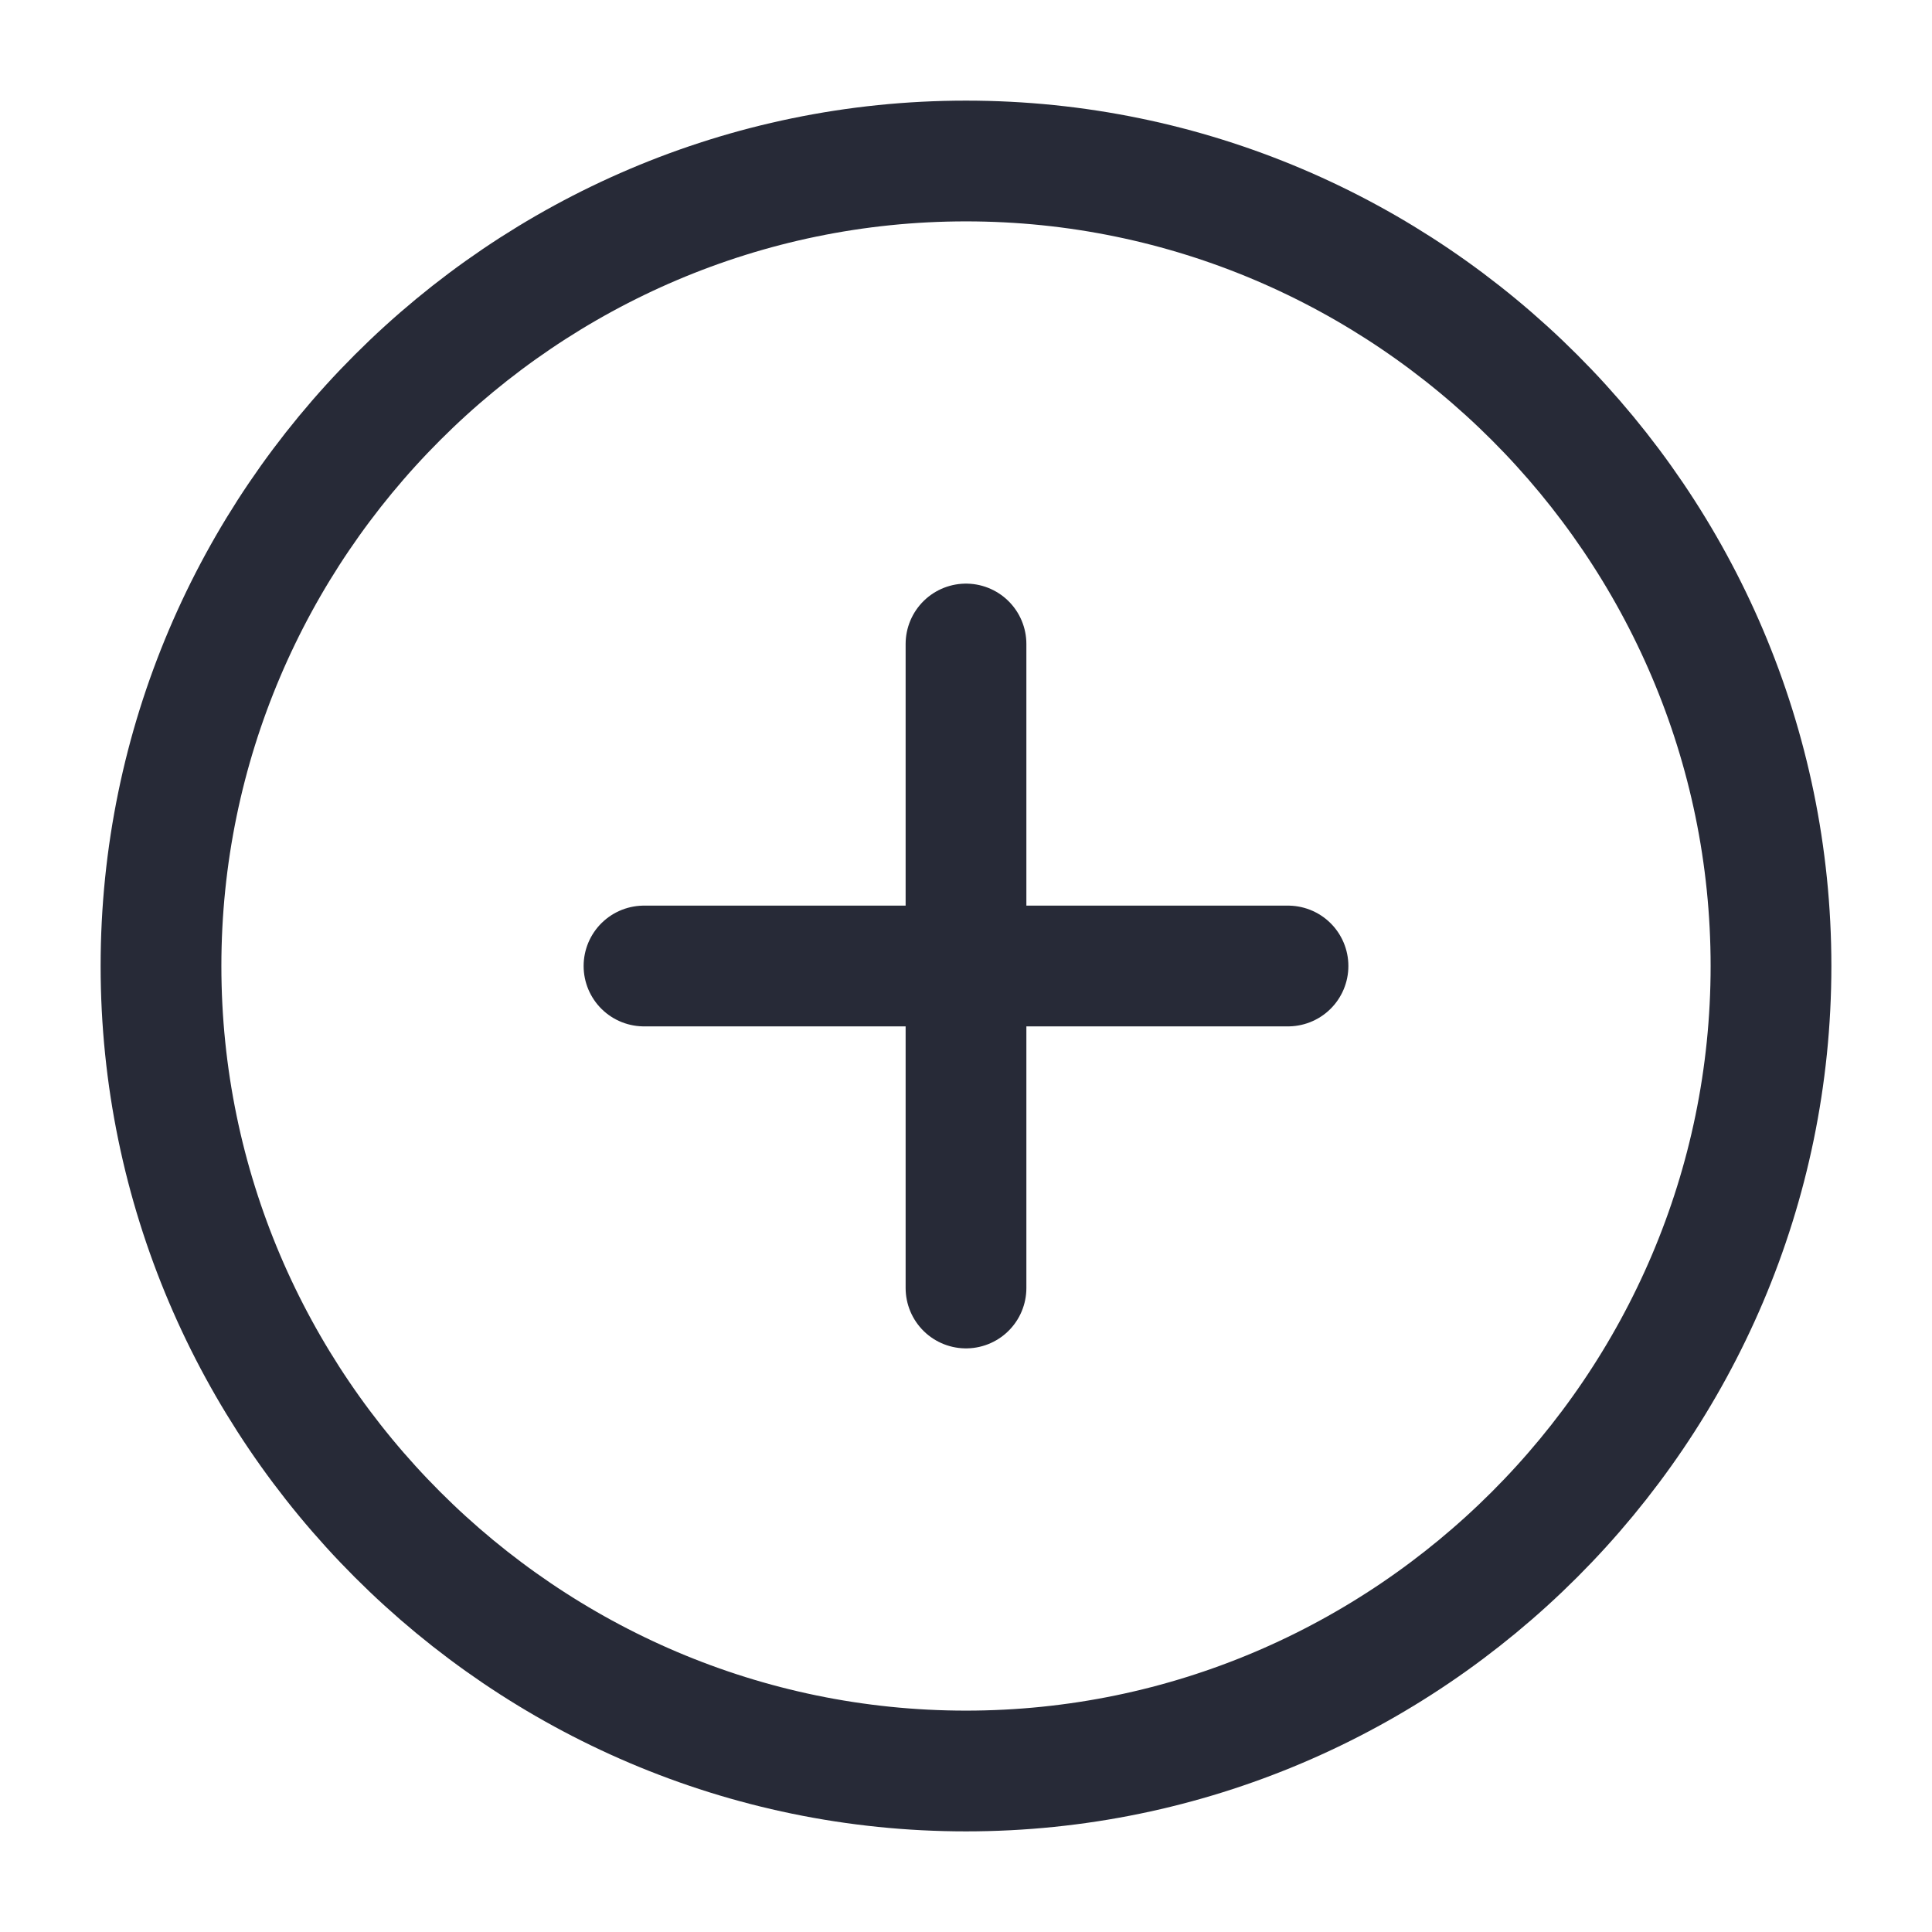 <svg width="24" height="24" viewBox="0 0 24 24" fill="none" xmlns="http://www.w3.org/2000/svg"><path d="M12 22C17.5 22 22 17.5 22 12C22 6.5 17.5 2 12 2C6.5 2 2 6.5 2 12C2 17.5 6.5 22 12 22Z" stroke="#272A37" stroke-width="1.5" stroke-linecap="round" stroke-linejoin="round"></path><path d="M8 12H16" stroke="#272A37" stroke-width="1.5" stroke-linecap="round" stroke-linejoin="round"></path><path d="M12 16V8" stroke="#272A37" stroke-width="1.5" stroke-linecap="round" stroke-linejoin="round"></path></svg>